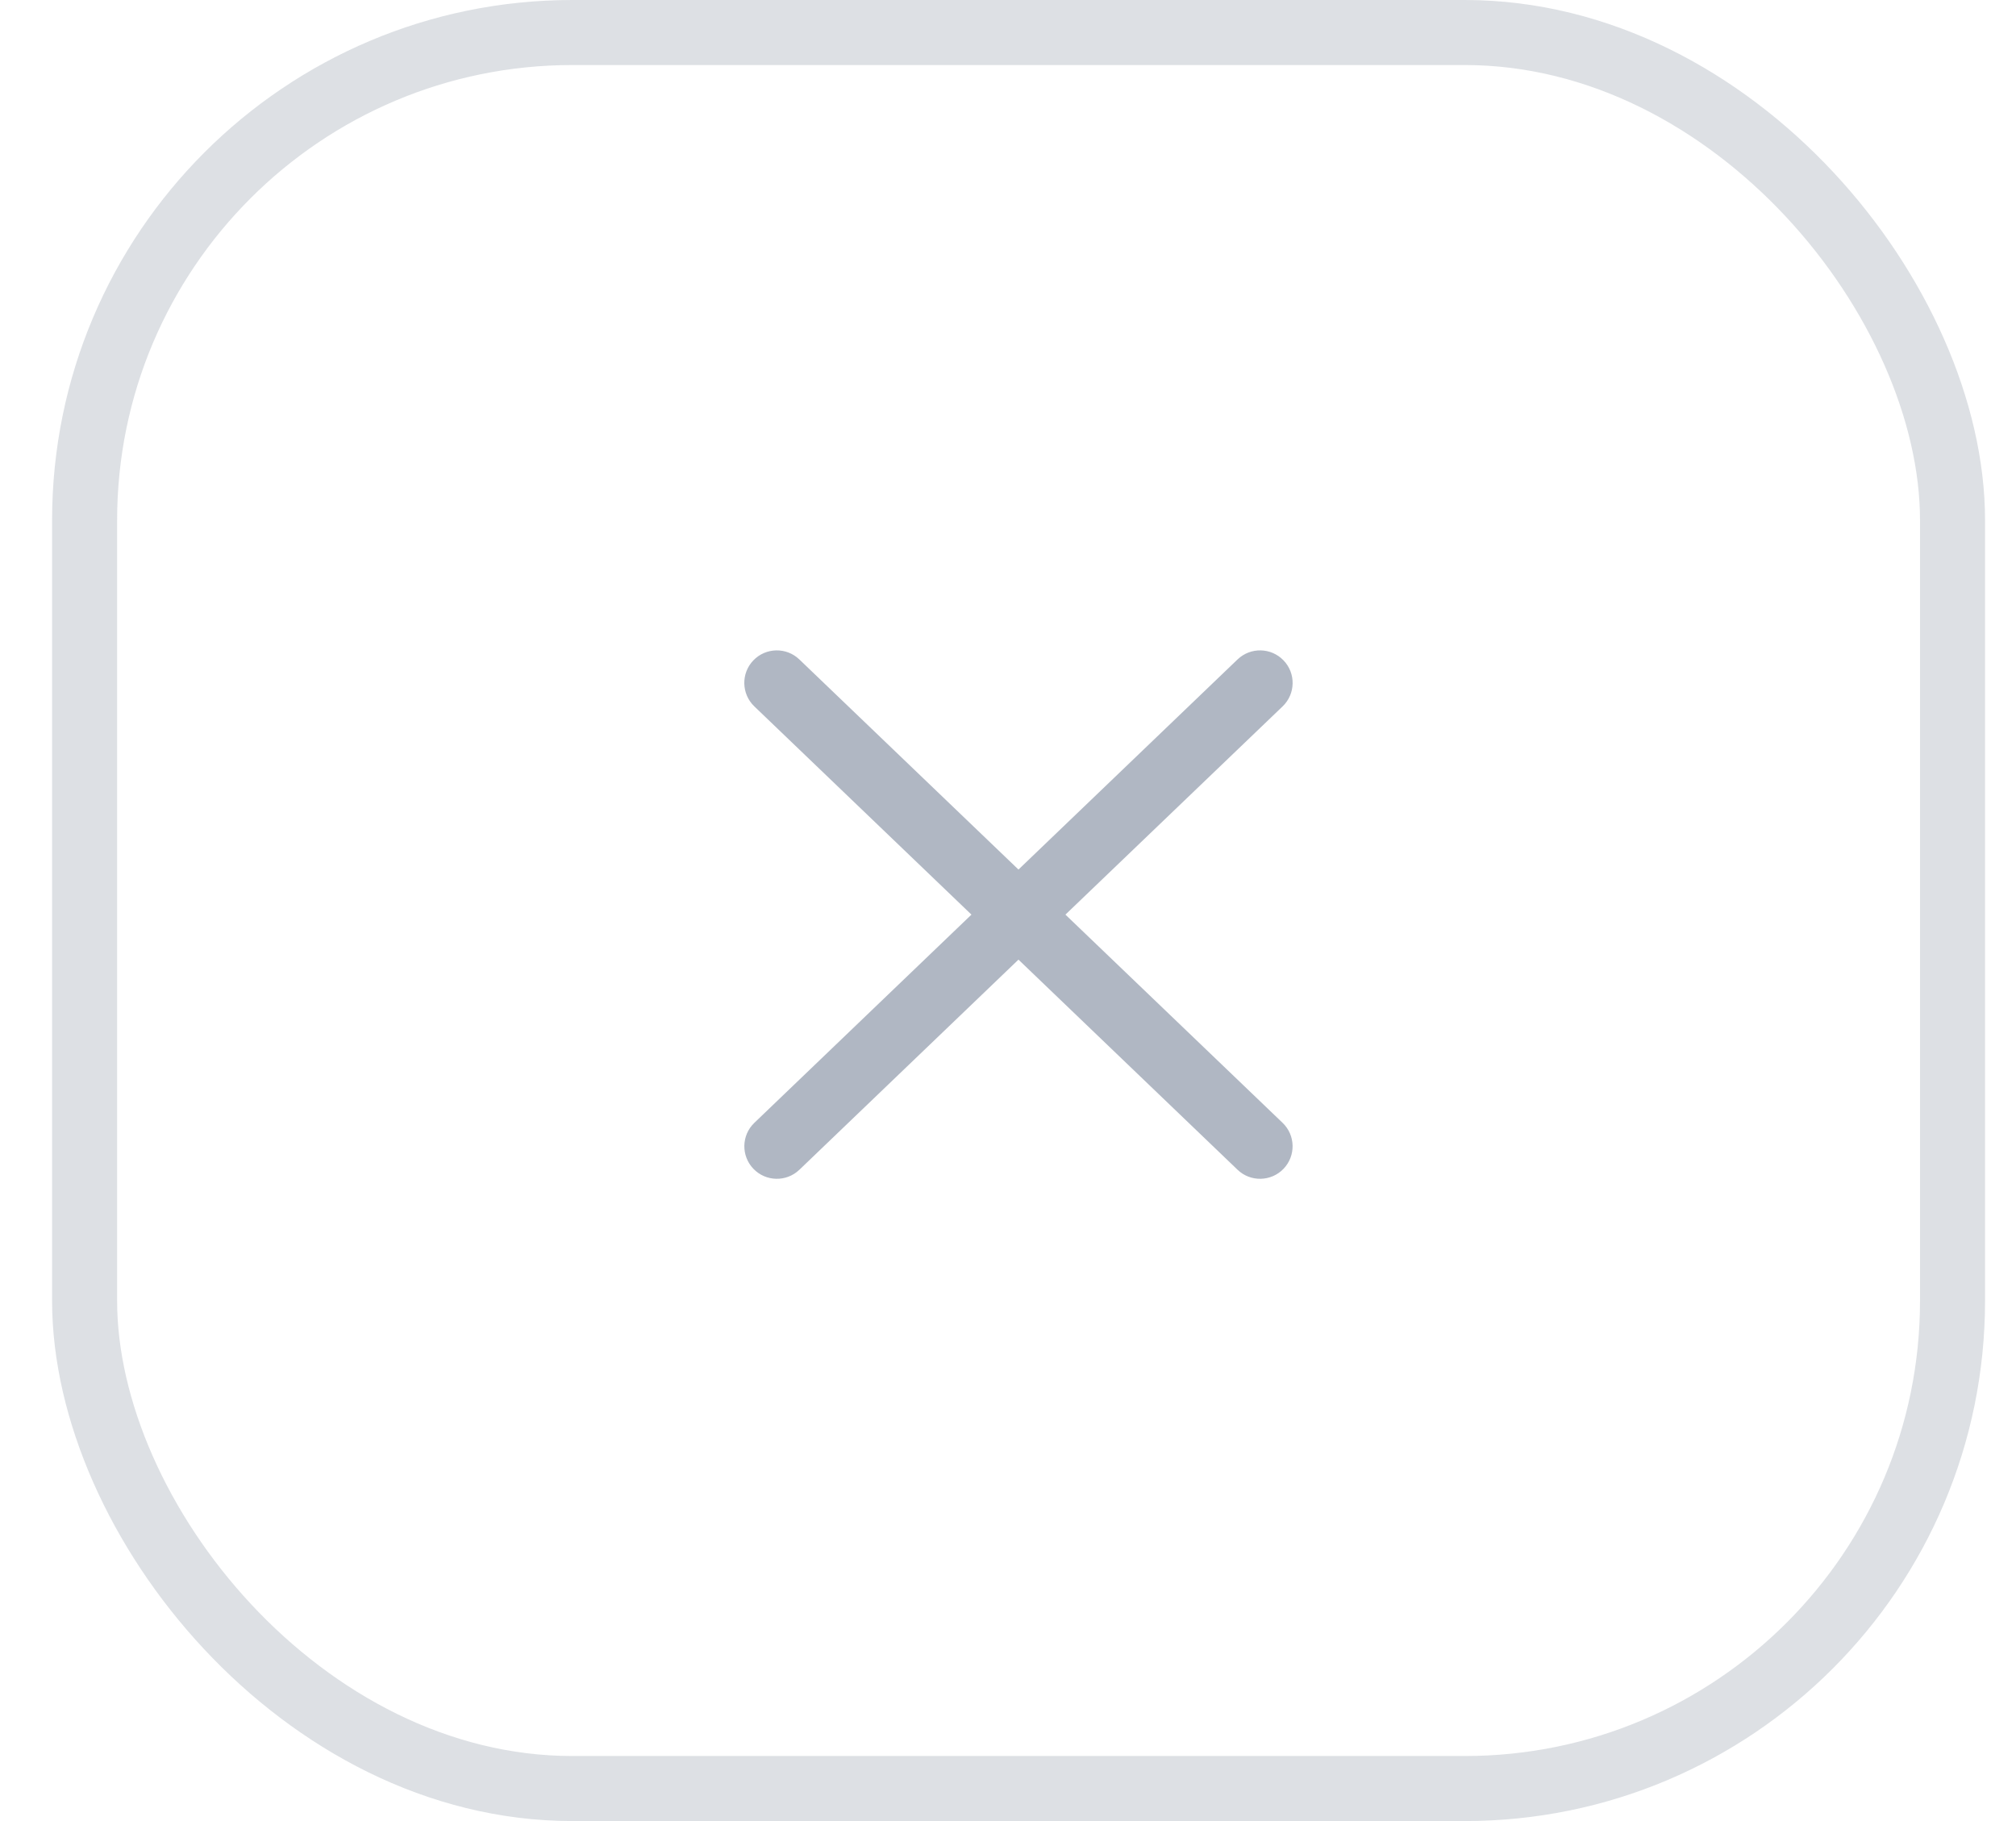 <svg width='31' height='28' viewBox='0 0 31 28' fill='none' xmlns='http://www.w3.org/2000/svg'>
    <path fill-rule='evenodd' clip-rule='evenodd' d='M12.291 10.139C12.092 9.948 11.775 9.955 11.584 10.154C11.393 10.353 11.4 10.67 11.599 10.861L14.938 14.063L11.6 17.264C11.4 17.455 11.394 17.772 11.585 17.971C11.776 18.17 12.092 18.177 12.292 17.986L15.661 14.755L19.03 17.986C19.229 18.177 19.546 18.17 19.737 17.971C19.928 17.772 19.922 17.455 19.722 17.264L16.383 14.063L19.723 10.861C19.922 10.67 19.929 10.353 19.737 10.154C19.546 9.955 19.23 9.948 19.03 10.139L15.661 13.37L12.291 10.139Z' fill='#B0B7C3' />
    <rect opacity='0.3' x='1.301' y='0.5' width='28.723' height='27' rx='7.5' stroke='#8E98A3' />
</svg>